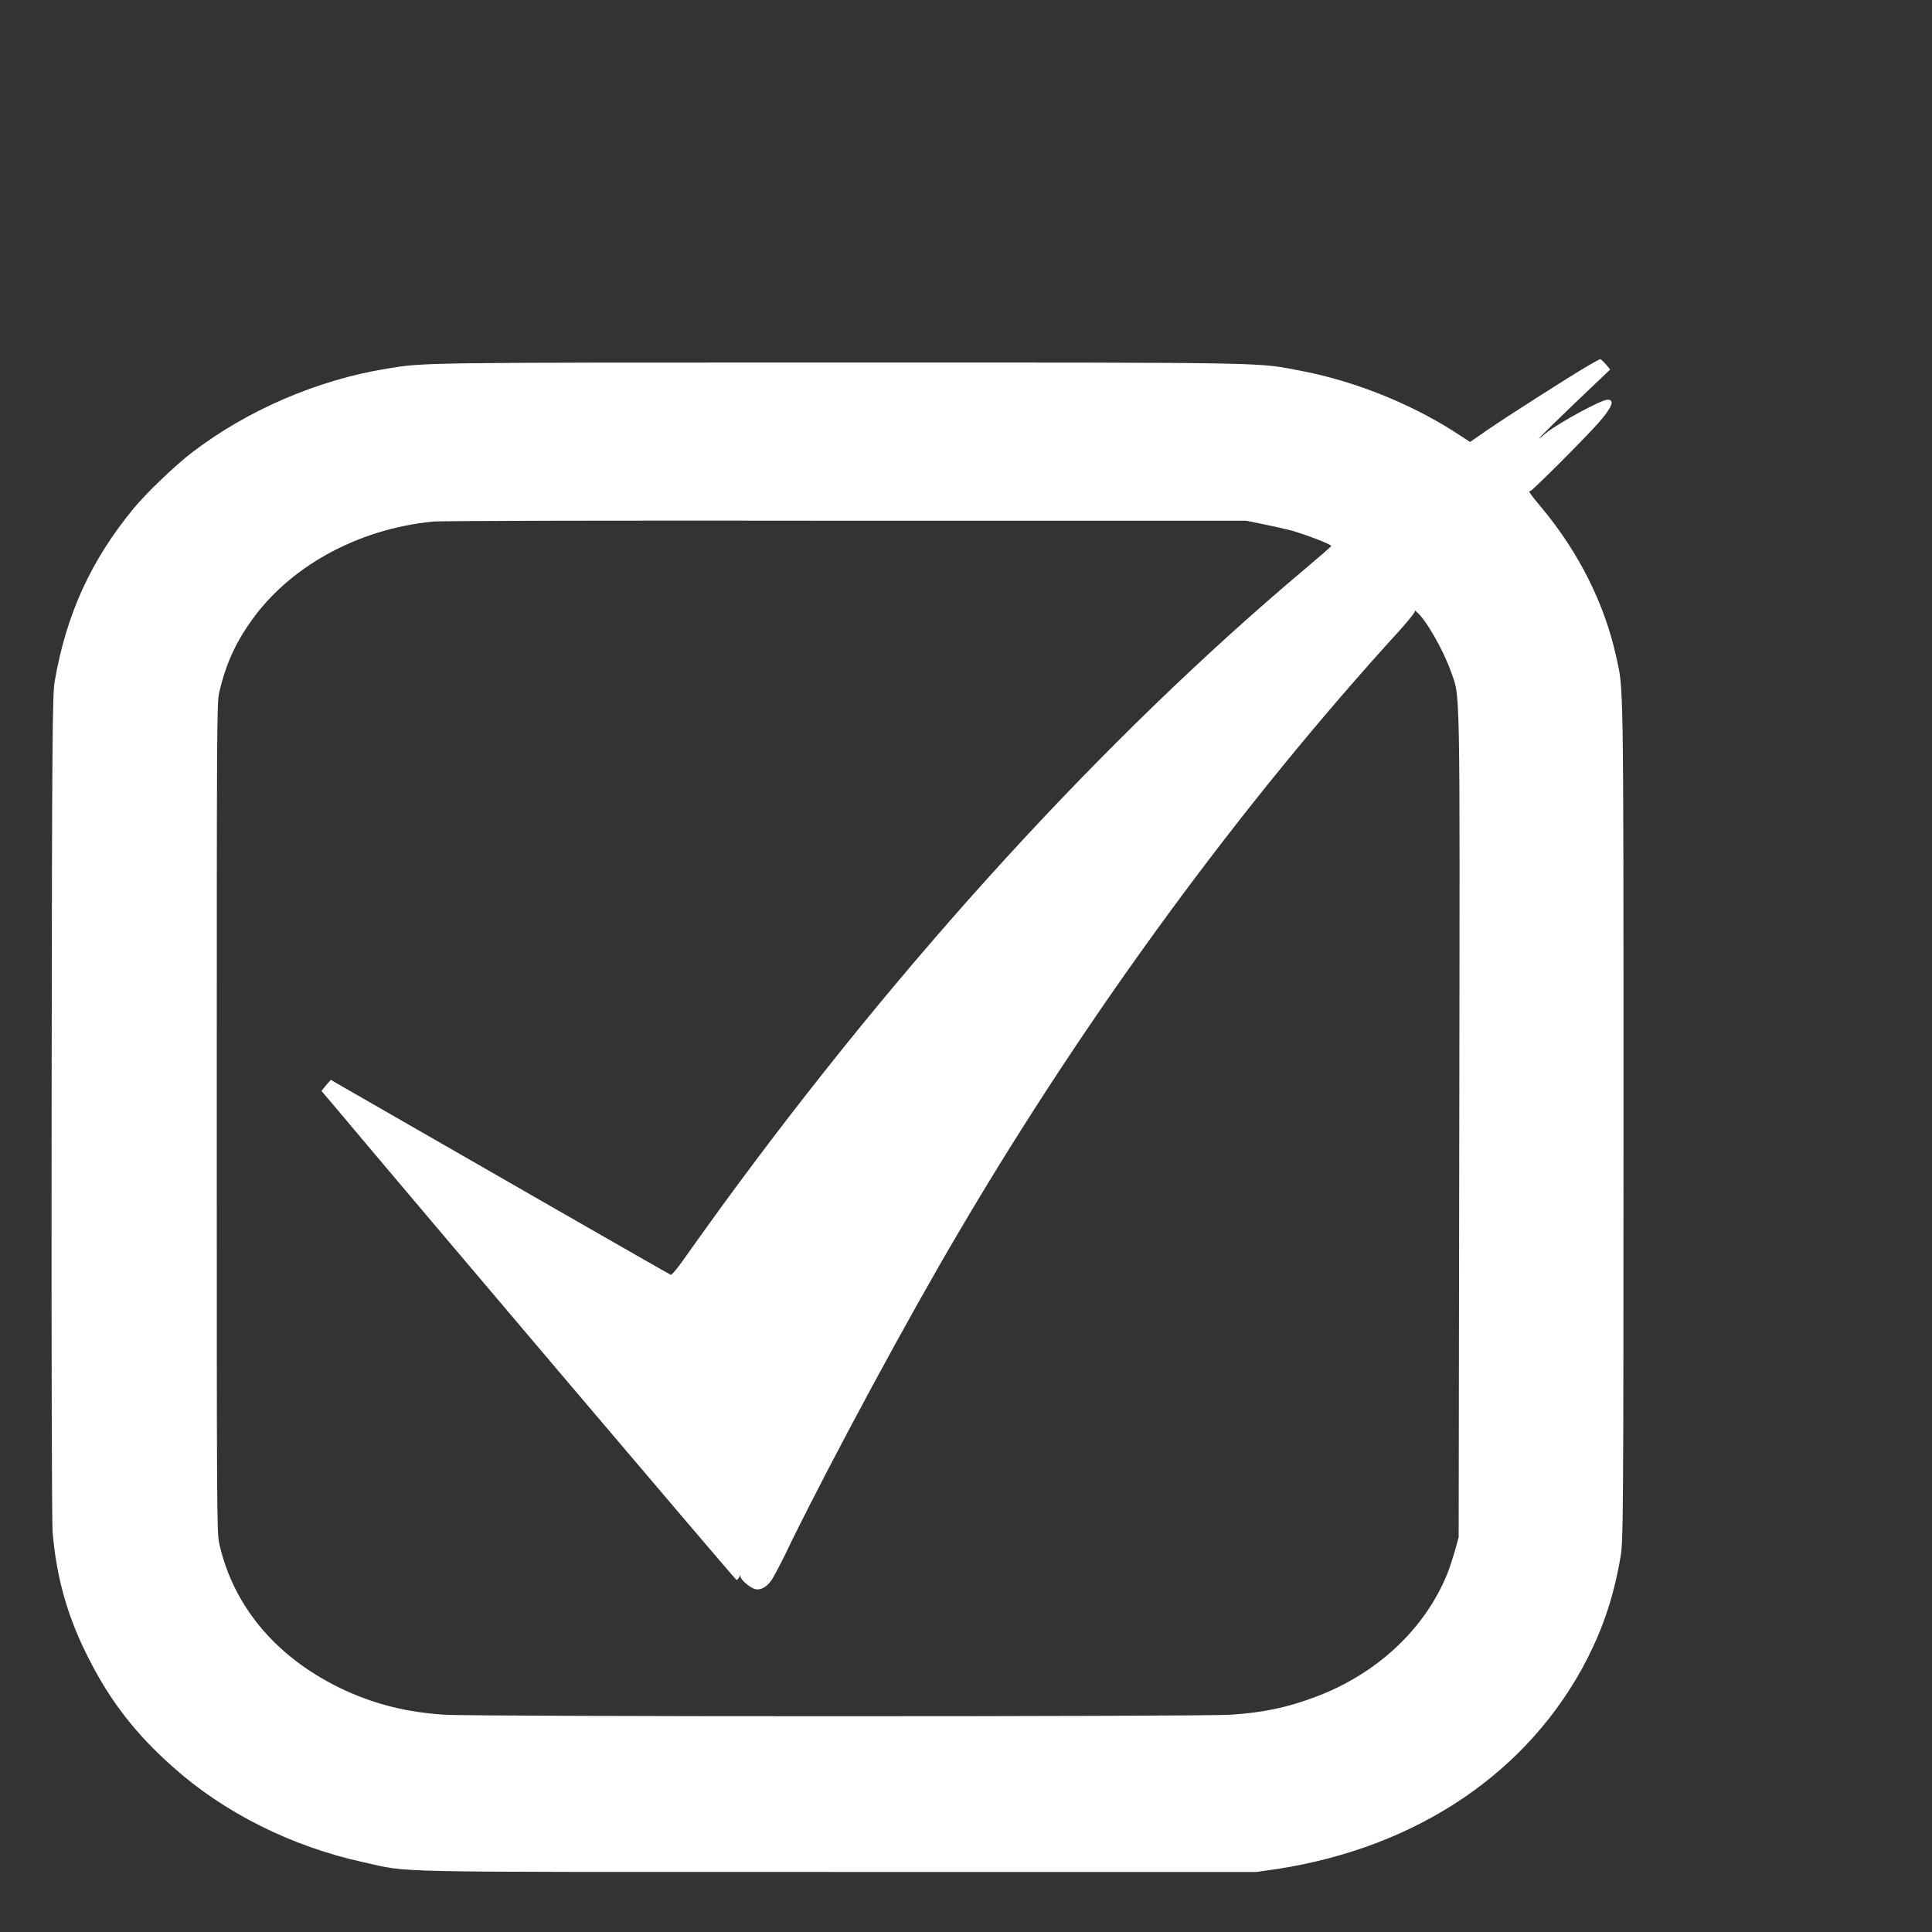 <?xml version="1.0" encoding="UTF-8"?>
<svg xmlns="http://www.w3.org/2000/svg" xmlns:xlink="http://www.w3.org/1999/xlink" width="25px" height="25px" viewBox="0 0 25 25" version="1.1">
<rect x="0" y="0" width="25" height="25" fill="#333333" stroke="none"/>
<g id="surface1">
<path style=" stroke:none;fill-rule:nonzero;fill:rgb(100%,100%,100%);fill-opacity:1;" d="M 20.547 4.734 C 20.293 4.883 19.492 5.395 19.254 5.559 L 19.023 5.719 L 18.793 5.57 C 18.23 5.215 17.527 4.934 16.867 4.805 C 16.246 4.688 16.66 4.691 10.867 4.691 C 5.398 4.691 5.492 4.691 5.008 4.77 C 4.113 4.914 3.195 5.309 2.48 5.859 C 2.266 6.023 1.898 6.375 1.73 6.578 C 1.18 7.246 0.859 7.941 0.707 8.82 C 0.68 8.992 0.672 9.465 0.668 14.289 C 0.664 17.734 0.672 19.656 0.68 19.816 C 0.73 20.422 0.879 20.941 1.156 21.477 C 1.43 22.016 1.758 22.438 2.227 22.855 C 2.891 23.453 3.773 23.895 4.707 24.098 C 5.328 24.234 4.828 24.223 10.852 24.223 L 16.258 24.223 L 16.531 24.184 C 18.348 23.902 19.789 22.926 20.539 21.465 C 20.75 21.047 20.883 20.652 20.969 20.148 C 21.004 19.957 21.008 19.684 21.008 14.477 C 21.008 8.668 21.008 8.926 20.914 8.5 C 20.766 7.82 20.43 7.145 19.945 6.566 C 19.789 6.379 19.77 6.348 19.801 6.355 C 19.816 6.363 20.492 5.688 20.68 5.477 C 20.859 5.273 20.902 5.172 20.801 5.172 C 20.719 5.172 20.156 5.48 20.008 5.602 C 19.82 5.762 19.906 5.672 20.344 5.25 L 20.836 4.781 L 20.777 4.711 C 20.746 4.676 20.711 4.645 20.707 4.648 C 20.699 4.648 20.625 4.688 20.547 4.734 Z M 16.336 6.781 C 16.457 6.805 16.629 6.844 16.719 6.867 C 16.906 6.922 17.227 7.043 17.227 7.066 C 17.227 7.07 17.066 7.211 16.871 7.375 C 14.297 9.543 11.672 12.41 9.312 15.648 C 9.125 15.906 8.91 16.207 8.836 16.312 C 8.762 16.418 8.691 16.5 8.68 16.496 C 8.664 16.492 5.996 14.961 4.422 14.055 L 4.281 13.973 L 4.219 14.043 L 4.16 14.117 L 4.379 14.375 C 5.348 15.531 9.516 20.445 9.531 20.445 C 9.539 20.445 9.555 20.426 9.57 20.402 C 9.578 20.379 9.586 20.375 9.582 20.391 C 9.57 20.426 9.68 20.527 9.758 20.559 C 9.836 20.586 9.926 20.539 9.992 20.434 C 10.023 20.383 10.141 20.164 10.242 19.945 C 10.781 18.852 11.738 17.074 12.414 15.93 C 14.07 13.117 16.055 10.41 18.109 8.16 C 18.234 8.02 18.316 7.918 18.309 7.906 C 18.301 7.891 18.312 7.898 18.336 7.922 C 18.453 8.02 18.672 8.406 18.77 8.676 C 18.898 9.043 18.891 8.648 18.883 14.543 L 18.875 19.891 L 18.824 20.078 C 18.793 20.18 18.75 20.312 18.727 20.367 C 18.438 21.078 17.82 21.656 17.035 21.953 C 16.664 22.094 16.352 22.16 15.93 22.188 C 15.555 22.215 6.117 22.215 5.746 22.188 C 5.273 22.156 4.883 22.062 4.477 21.879 C 3.605 21.48 3.023 20.809 2.836 19.969 C 2.805 19.824 2.805 19.512 2.805 14.469 C 2.805 9.398 2.805 9.113 2.836 8.961 C 2.914 8.625 3.031 8.348 3.234 8.059 C 3.73 7.34 4.617 6.848 5.594 6.75 C 5.68 6.738 8.086 6.734 10.938 6.738 L 16.125 6.738 Z M 16.336 6.781 "/>
</g>
</svg>
